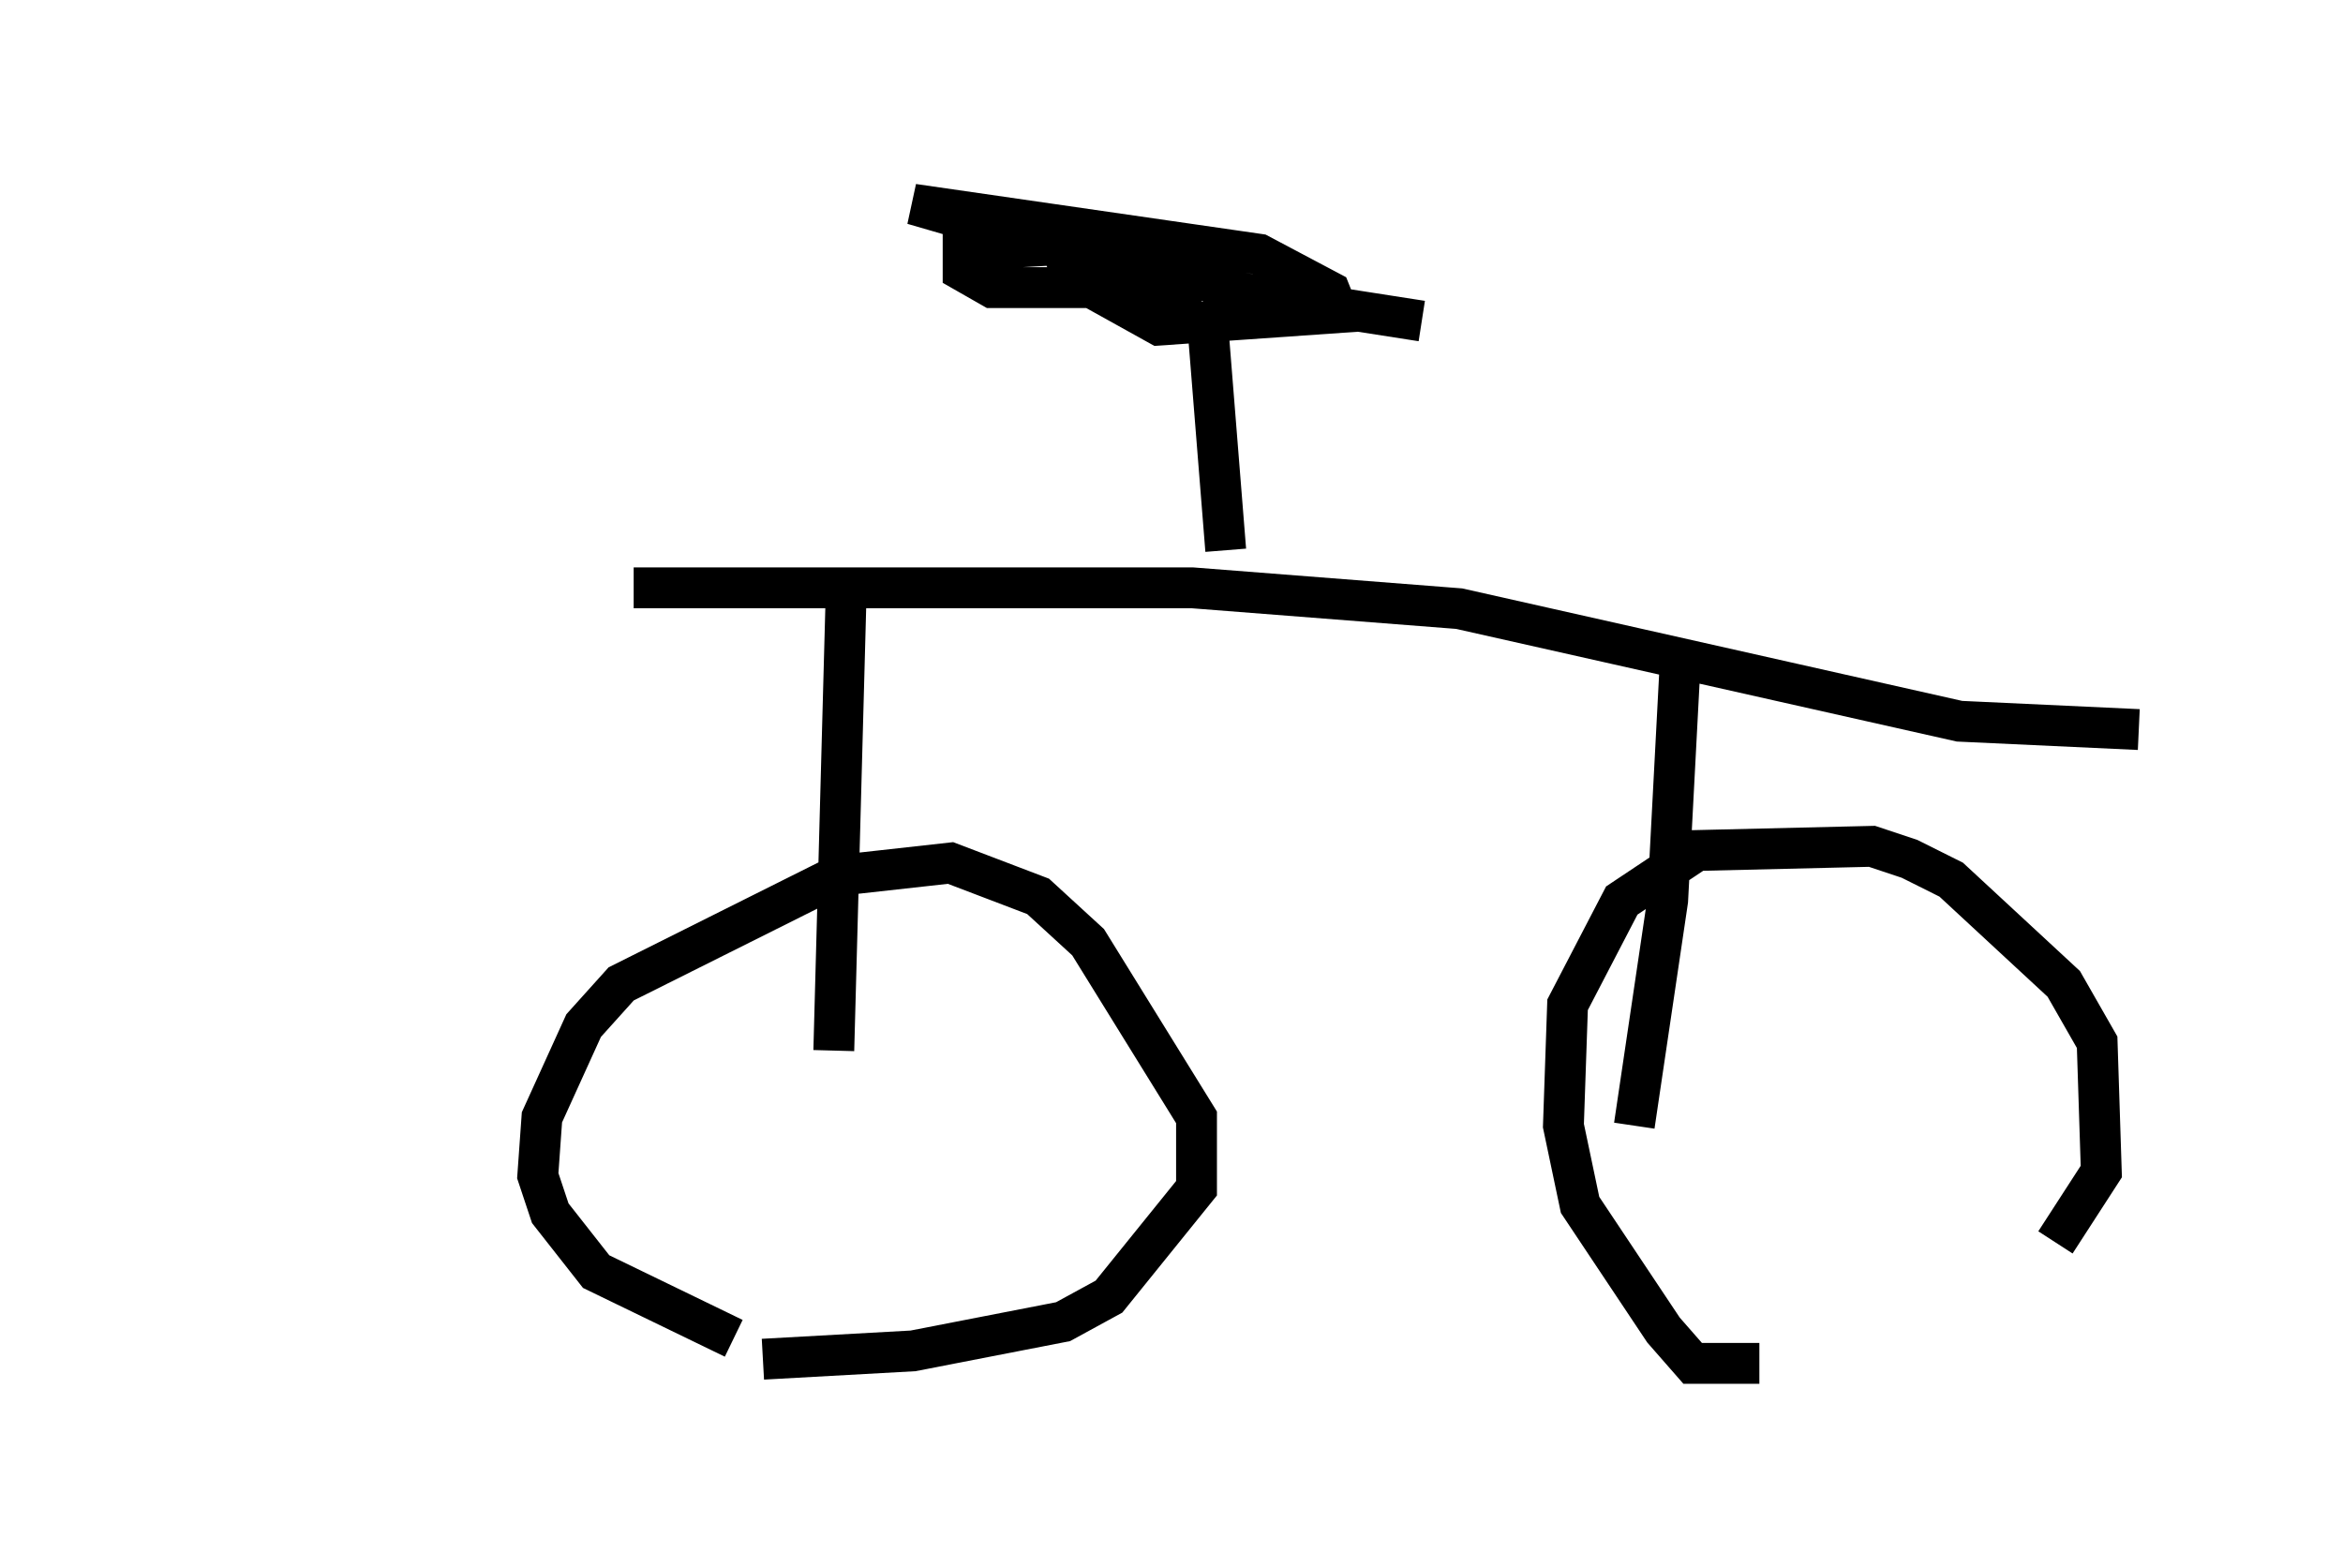 <?xml version="1.0" encoding="utf-8" ?>
<svg baseProfile="full" height="38.379" version="1.1" width="57.367" xmlns="http://www.w3.org/2000/svg" xmlns:ev="http://www.w3.org/2001/xml-events" xmlns:xlink="http://www.w3.org/1999/xlink"><defs /><rect fill="white" height="38.379" width="57.367" x="0" y="0" /><path d="M5, 13.677 m10.515, 0.715 l13.679, 0.0 6.533, 0.51 l12.25, 2.756 4.39, 0.204 m-31.646, -3.471 l-0.306, 11.331 m20.723, -9.494 l-0.306, 5.819 -0.817, 5.513 m-22.05, 5.206 l-3.369, -1.633 -1.123, -1.429 l-0.306, -0.919 0.102, -1.429 l1.021, -2.246 0.919, -1.021 l5.308, -2.654 2.756, -0.306 l2.144, 0.817 1.225, 1.123 l2.654, 4.288 0.0, 1.735 l-2.144, 2.654 -1.123, 0.613 l-3.675, 0.715 -3.675, 0.204 m24.398, 0.102 l-1.633, 0.0 -0.715, -0.817 l-2.042, -3.063 -0.408, -1.94 l0.102, -2.96 1.327, -2.552 l1.838, -1.225 4.288, -0.102 l0.919, 0.306 1.021, 0.51 l2.756, 2.552 0.817, 1.429 l0.102, 3.165 -1.123, 1.735 m-20.315, -16.946 l-0.408, -5.104 m-3.573, -2.144 l0.51, 0.715 1.838, 1.021 l4.39, -0.306 -0.204, -0.51 l-1.735, -0.919 -8.473, -1.225 l7.044, 2.042 -5.104, 0.0 l-0.715, -0.408 0.0, -0.51 l3.573, -0.204 3.063, 1.225 l4.594, 0.715 " fill="none" stroke="black" stroke-width="1" /></svg>